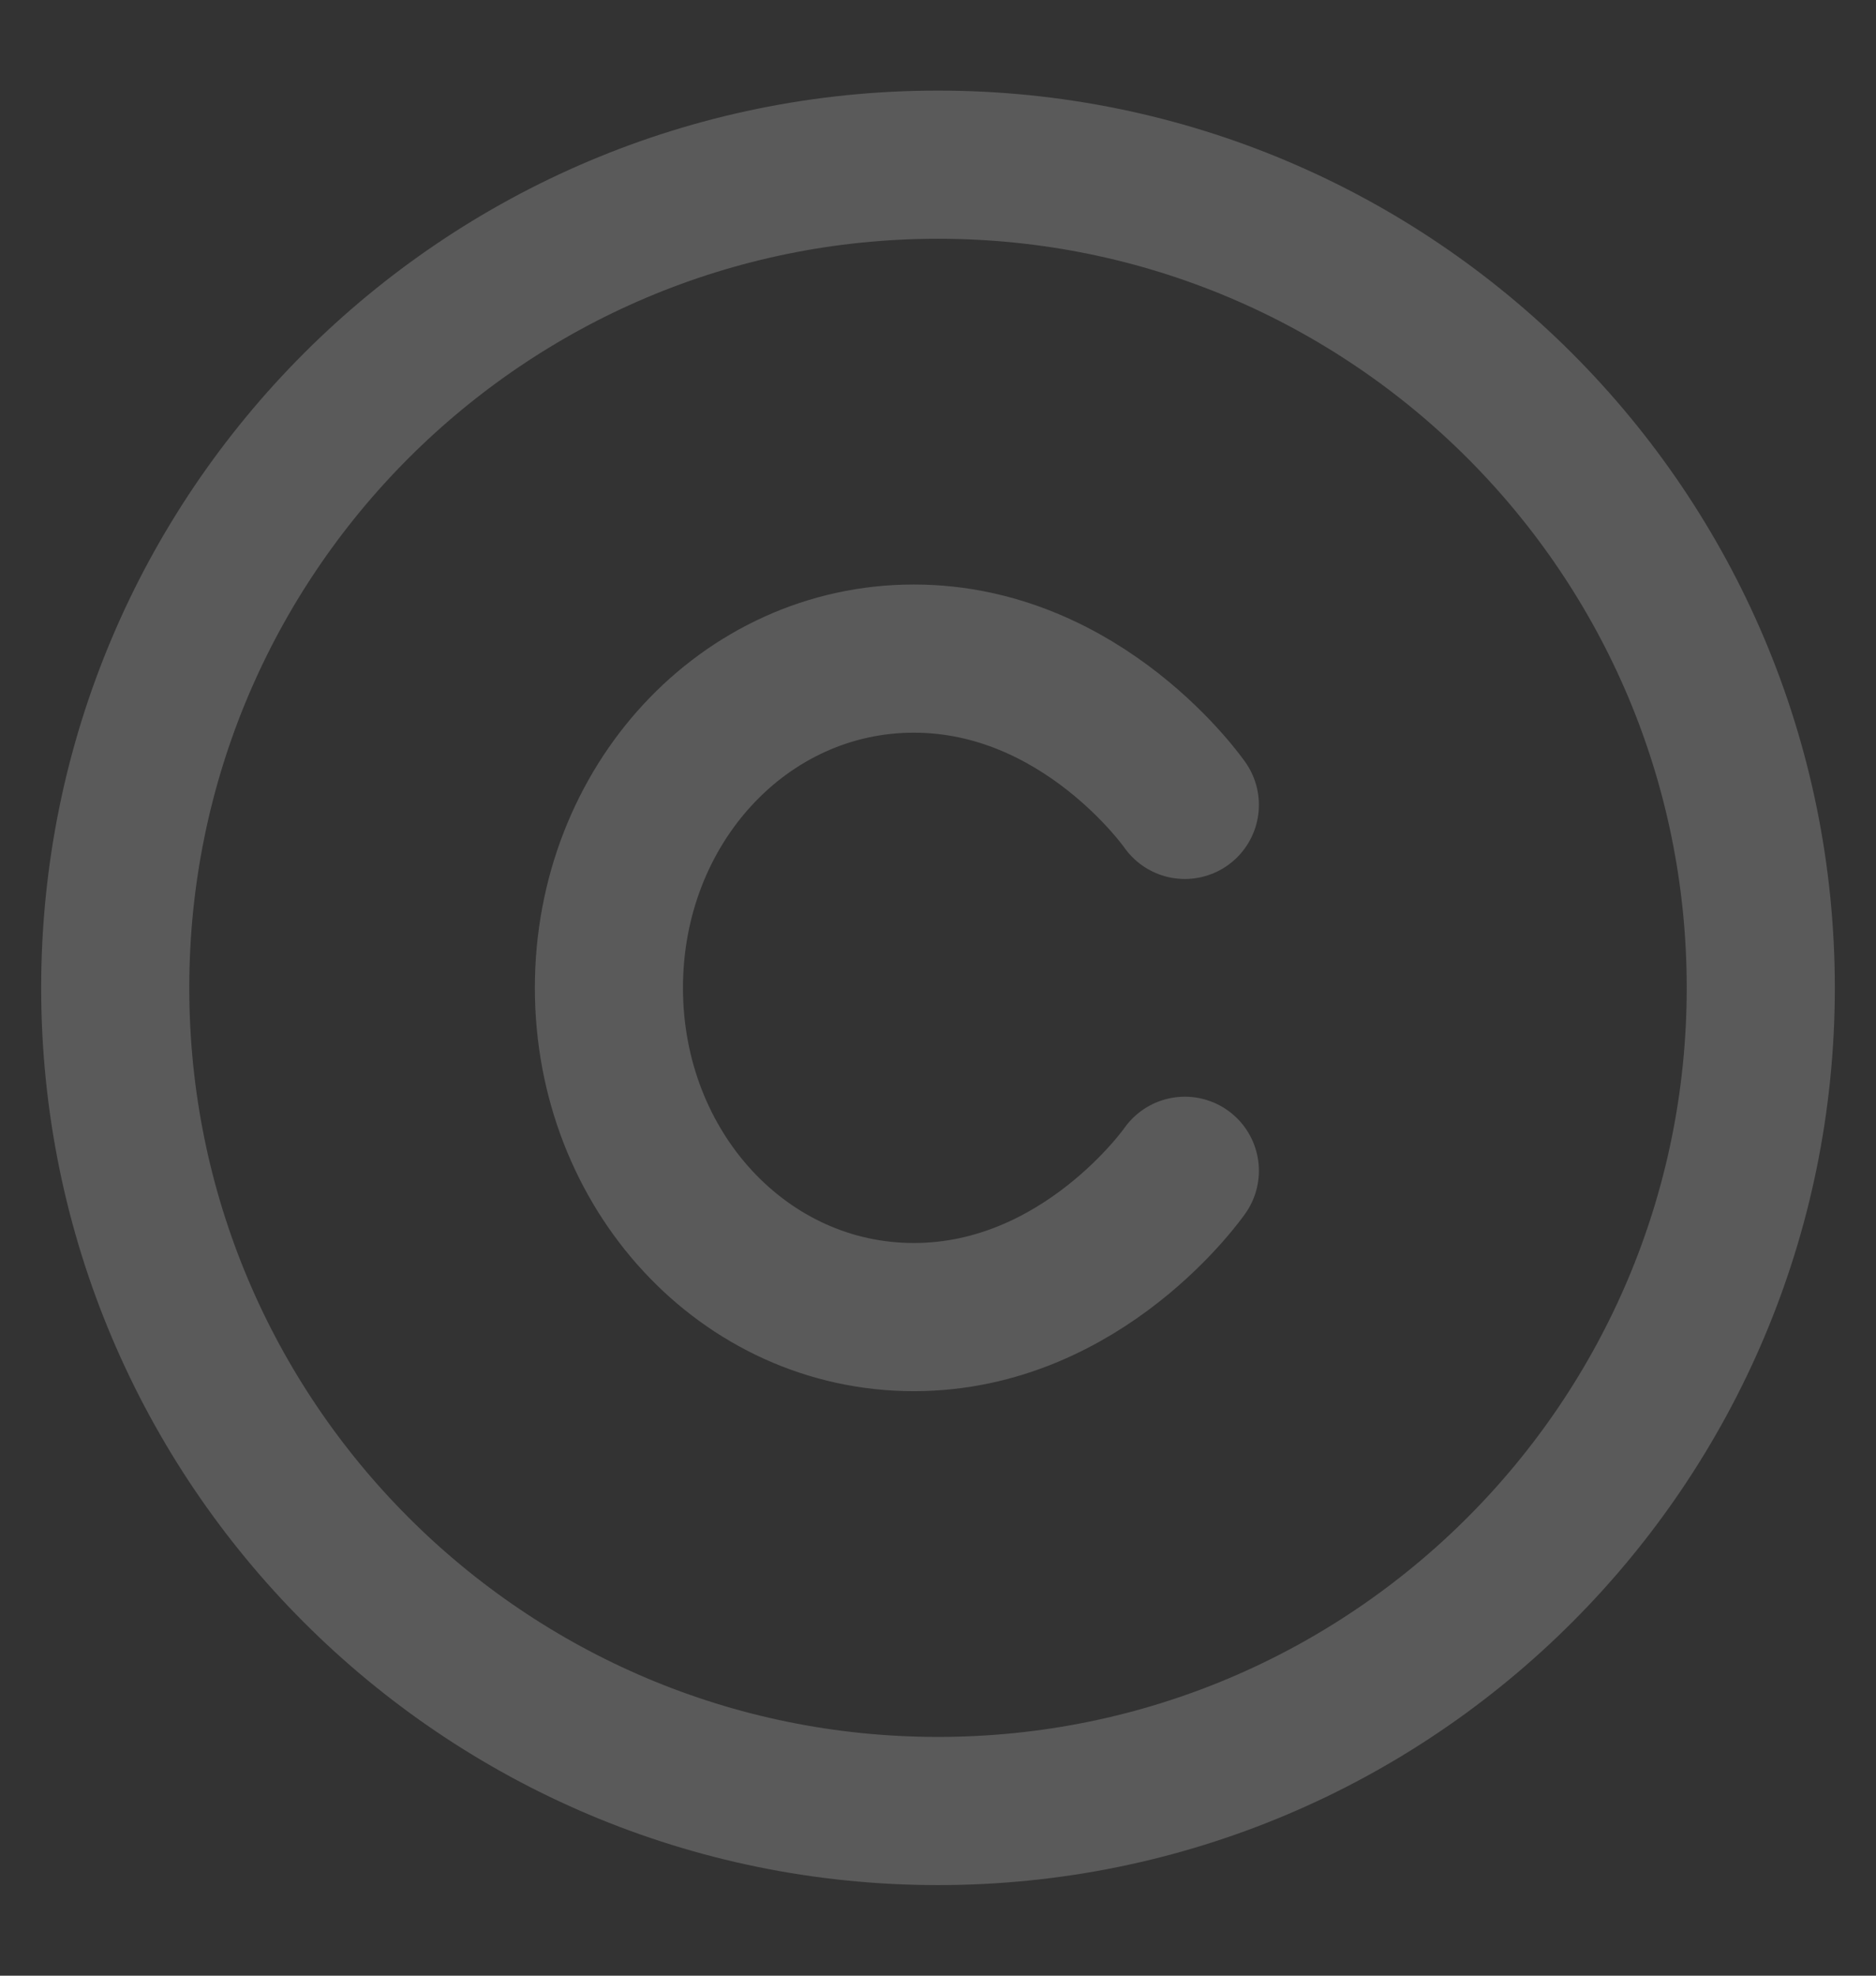 <svg width="19" height="20" viewBox="0 0 19 20" fill="none" xmlns="http://www.w3.org/2000/svg">
<rect x="0" y="0" width="19" height="20" fill="#333333" stroke="none"/>
<path d="M9.5 18.333C14.102 18.333 17.833 14.602 17.833 10C17.833 5.397 14.102 1.667 9.5 1.667C4.898 1.667 1.167 5.397 1.167 10C1.167 14.602 4.898 18.333 9.5 18.333Z" stroke="rgba(249, 249, 249, 0.2)" stroke-width="1.5" stroke-linecap="round" stroke-linejoin="round"/>
<path d="M12 8.148C12 8.148 10.971 6.667 9.255 6.667C7.539 6.667 6.167 8.148 6.167 10C6.167 11.852 7.539 13.333 9.255 13.333C10.971 13.333 12 11.852 12 11.852" stroke="rgba(249, 249, 249, 0.2)" stroke-width="1.5" stroke-linecap="round" stroke-linejoin="round"/>
</svg>
